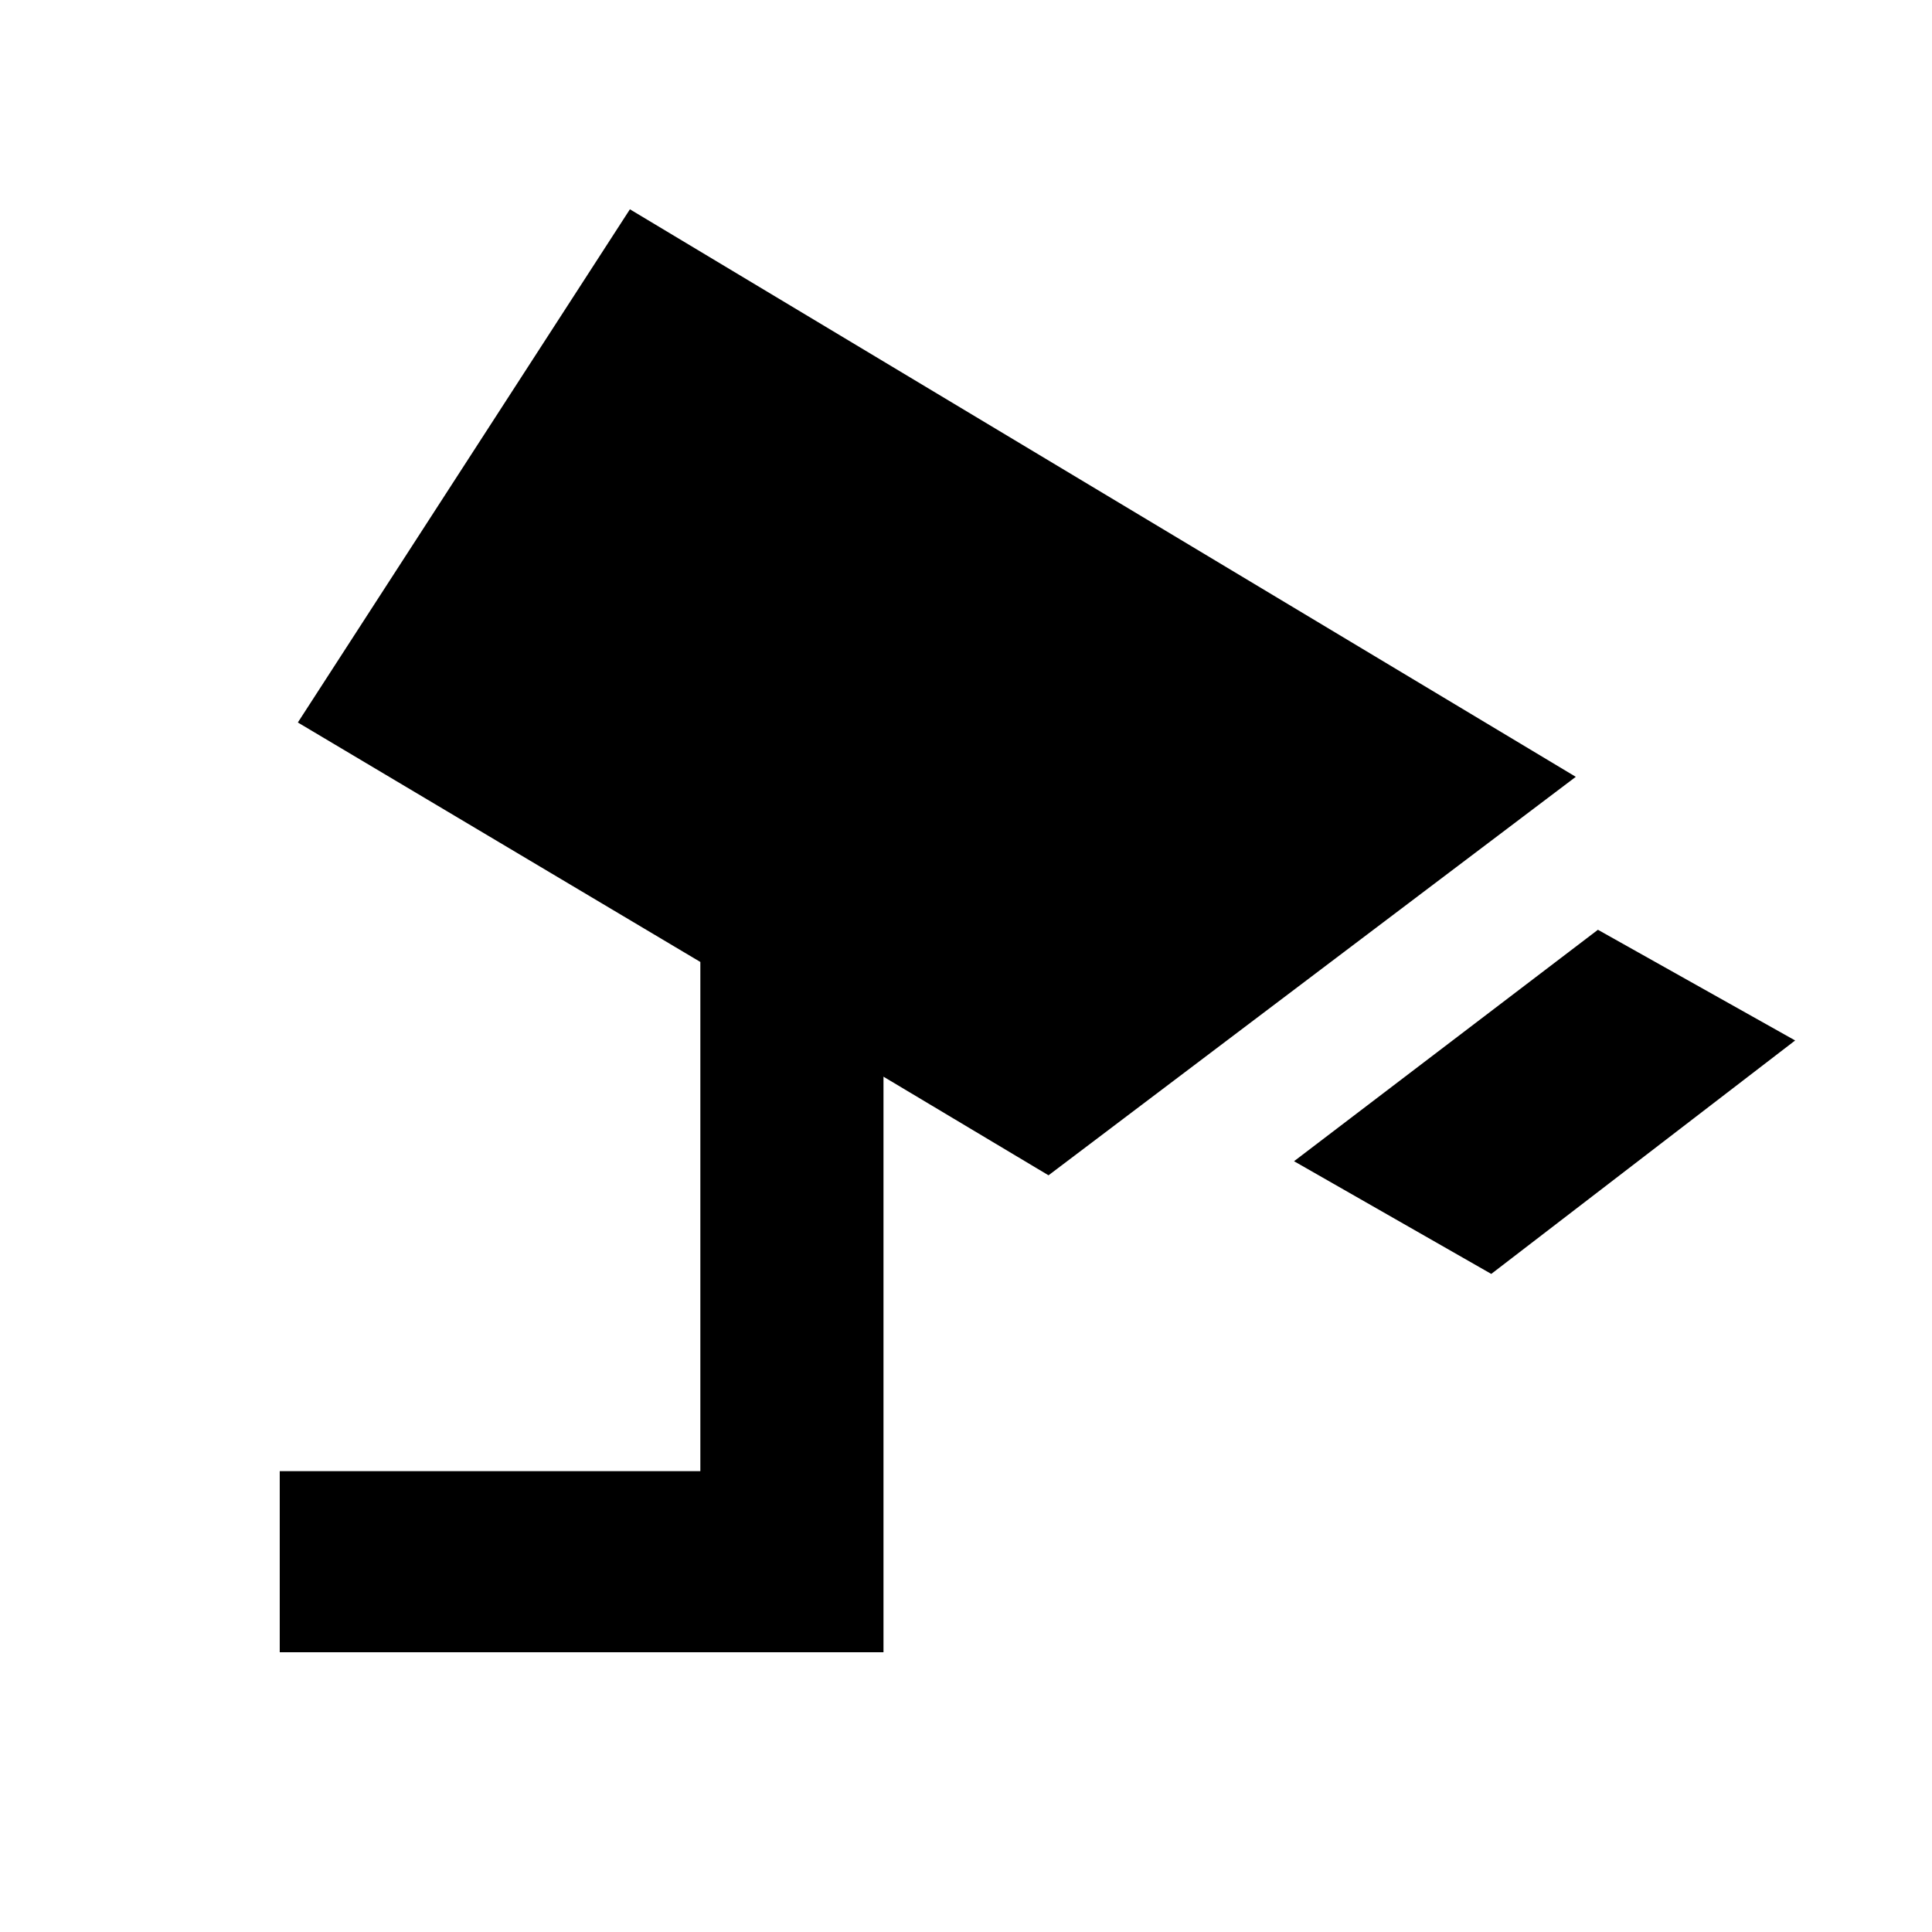 <svg xmlns="http://www.w3.org/2000/svg" height="48" viewBox="0 -960 960 960" width="48"><path d="m741-327-98-56 151-115 98 55-151 116ZM139-139v-90h209v-253L148-601l165-255 470 282-262 198-82-49v286H139Z"/></svg>